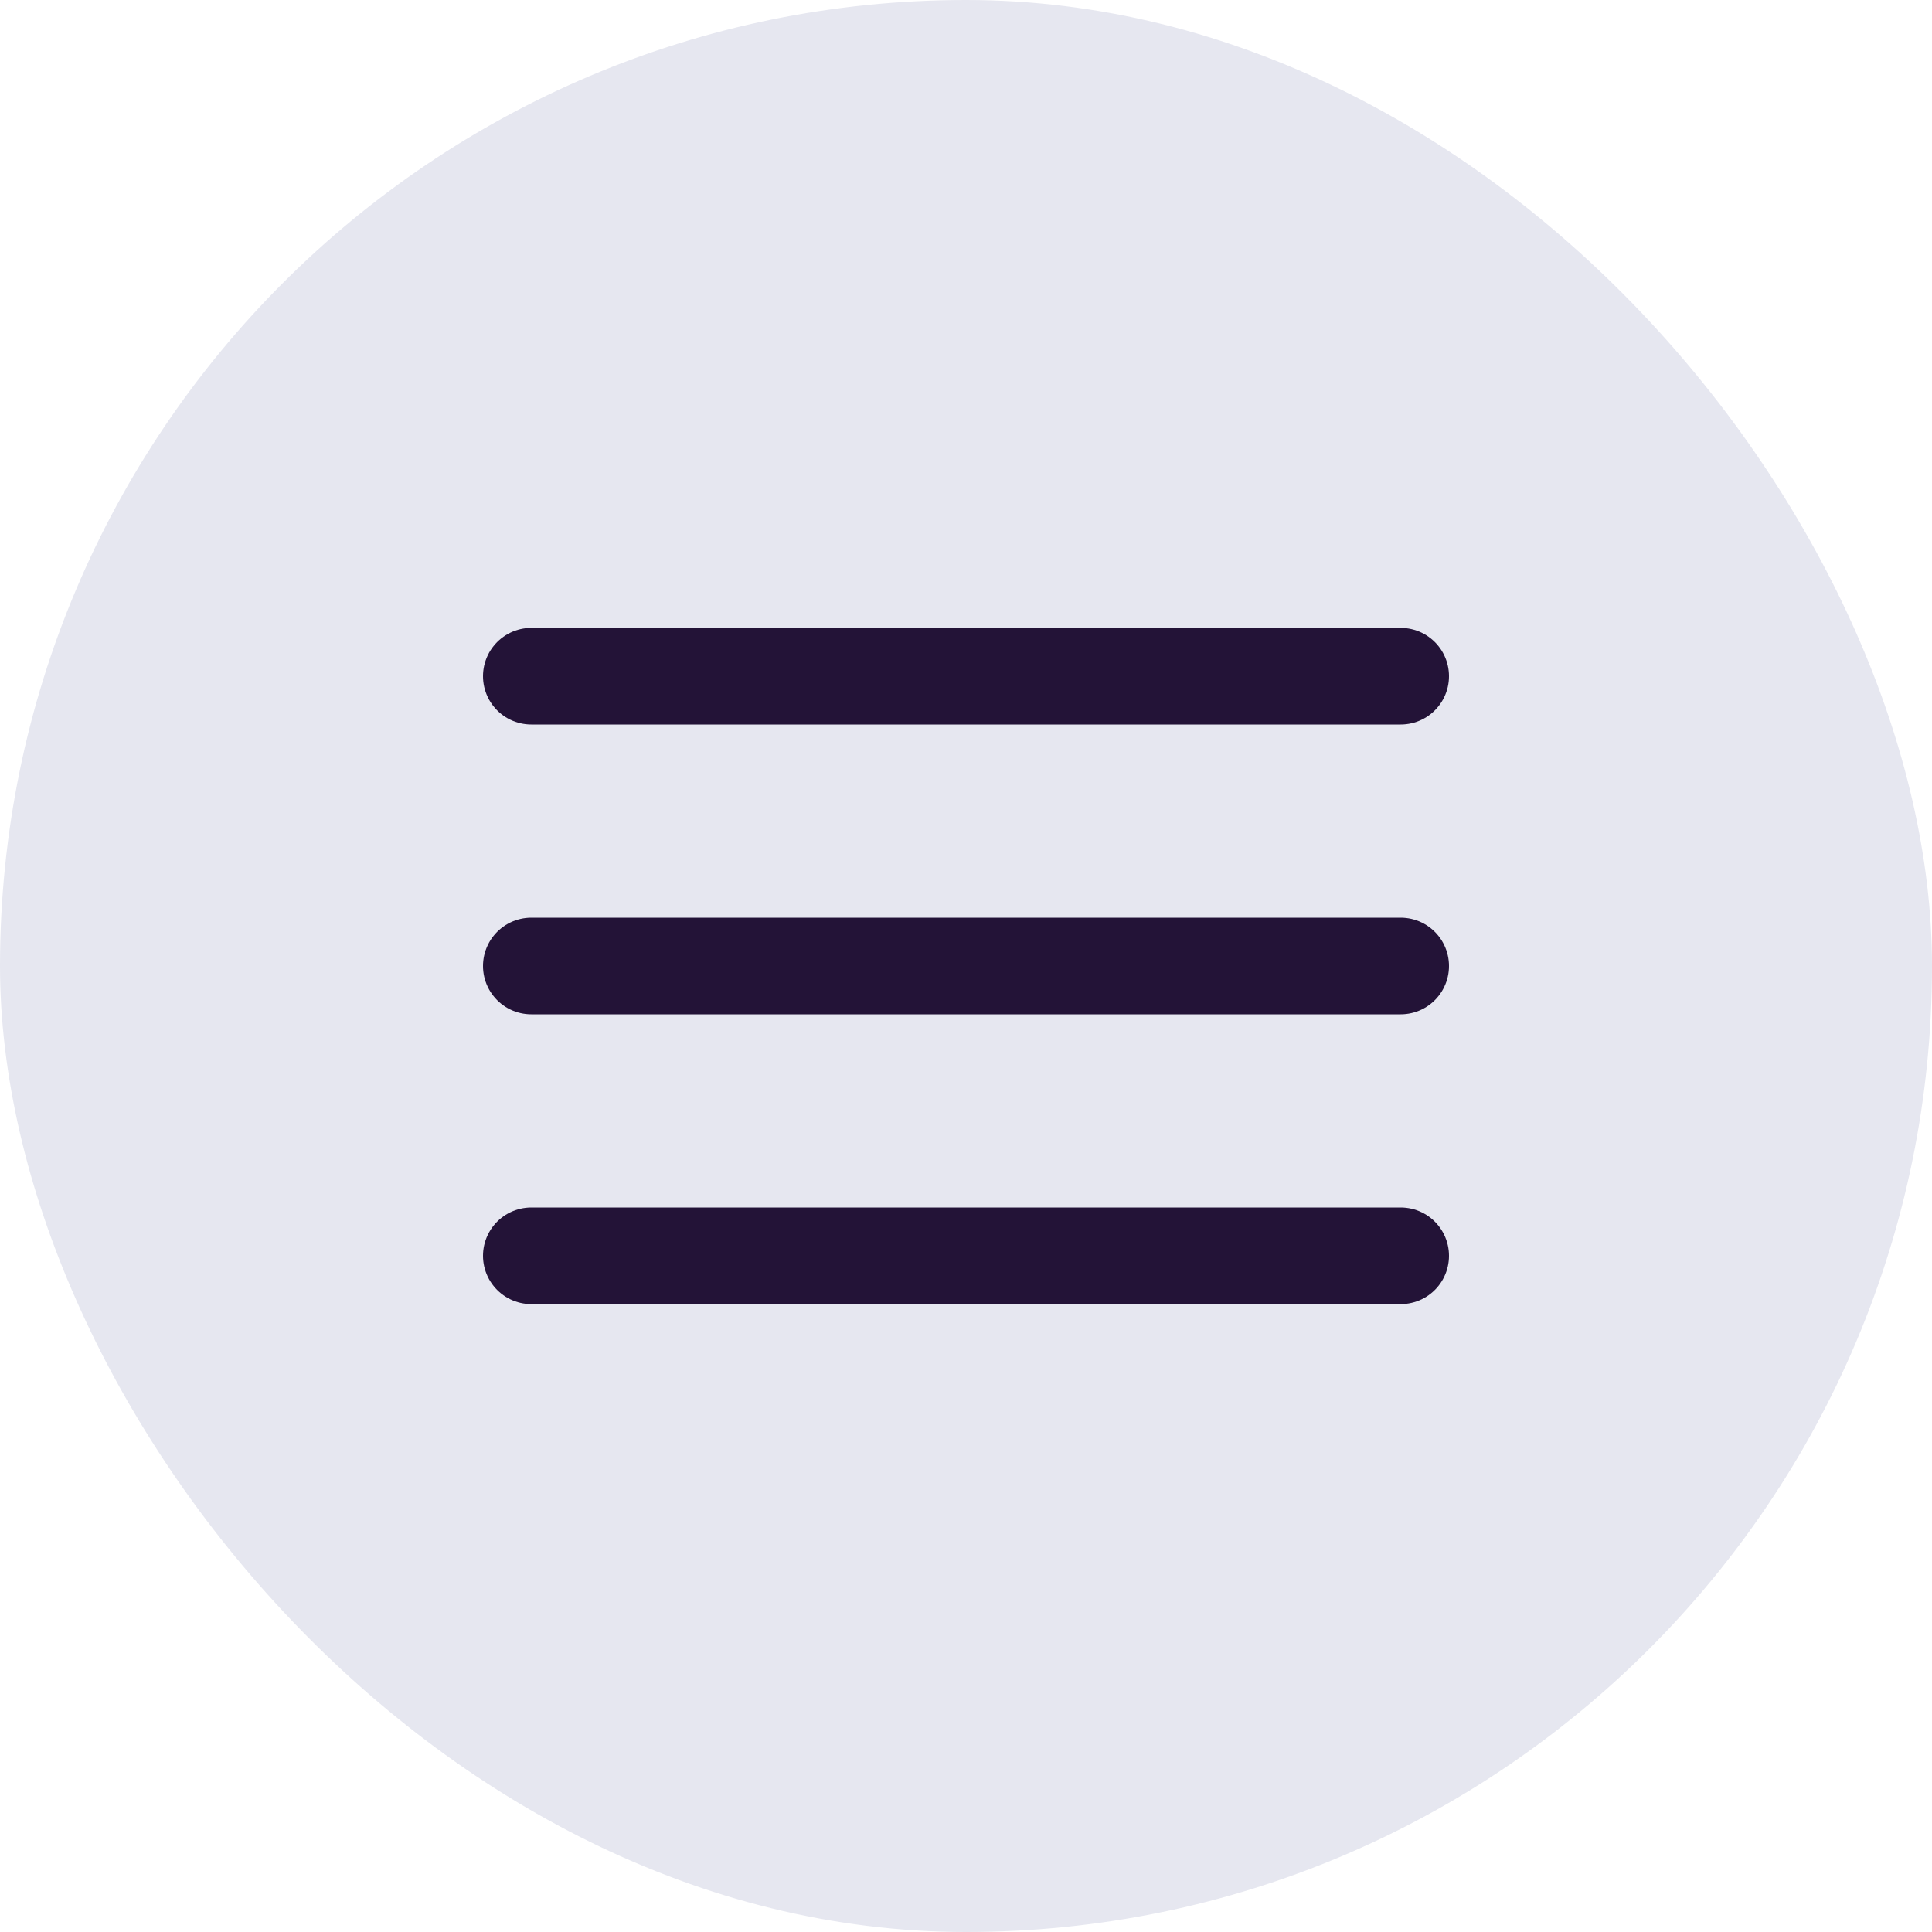 <svg width="40" height="40" viewBox="0 0 40 40" fill="none" xmlns="http://www.w3.org/2000/svg">
<rect width="40" height="40" rx="20" fill="#E6E7F0"/>
<path d="M11 20H29" stroke="#231337" stroke-width="2" stroke-linecap="round" stroke-linejoin="round"/>
<path d="M11 14H29" stroke="#231337" stroke-width="2" stroke-linecap="round" stroke-linejoin="round"/>
<path d="M11 26H29" stroke="#231337" stroke-width="2" stroke-linecap="round" stroke-linejoin="round"/>
</svg>
